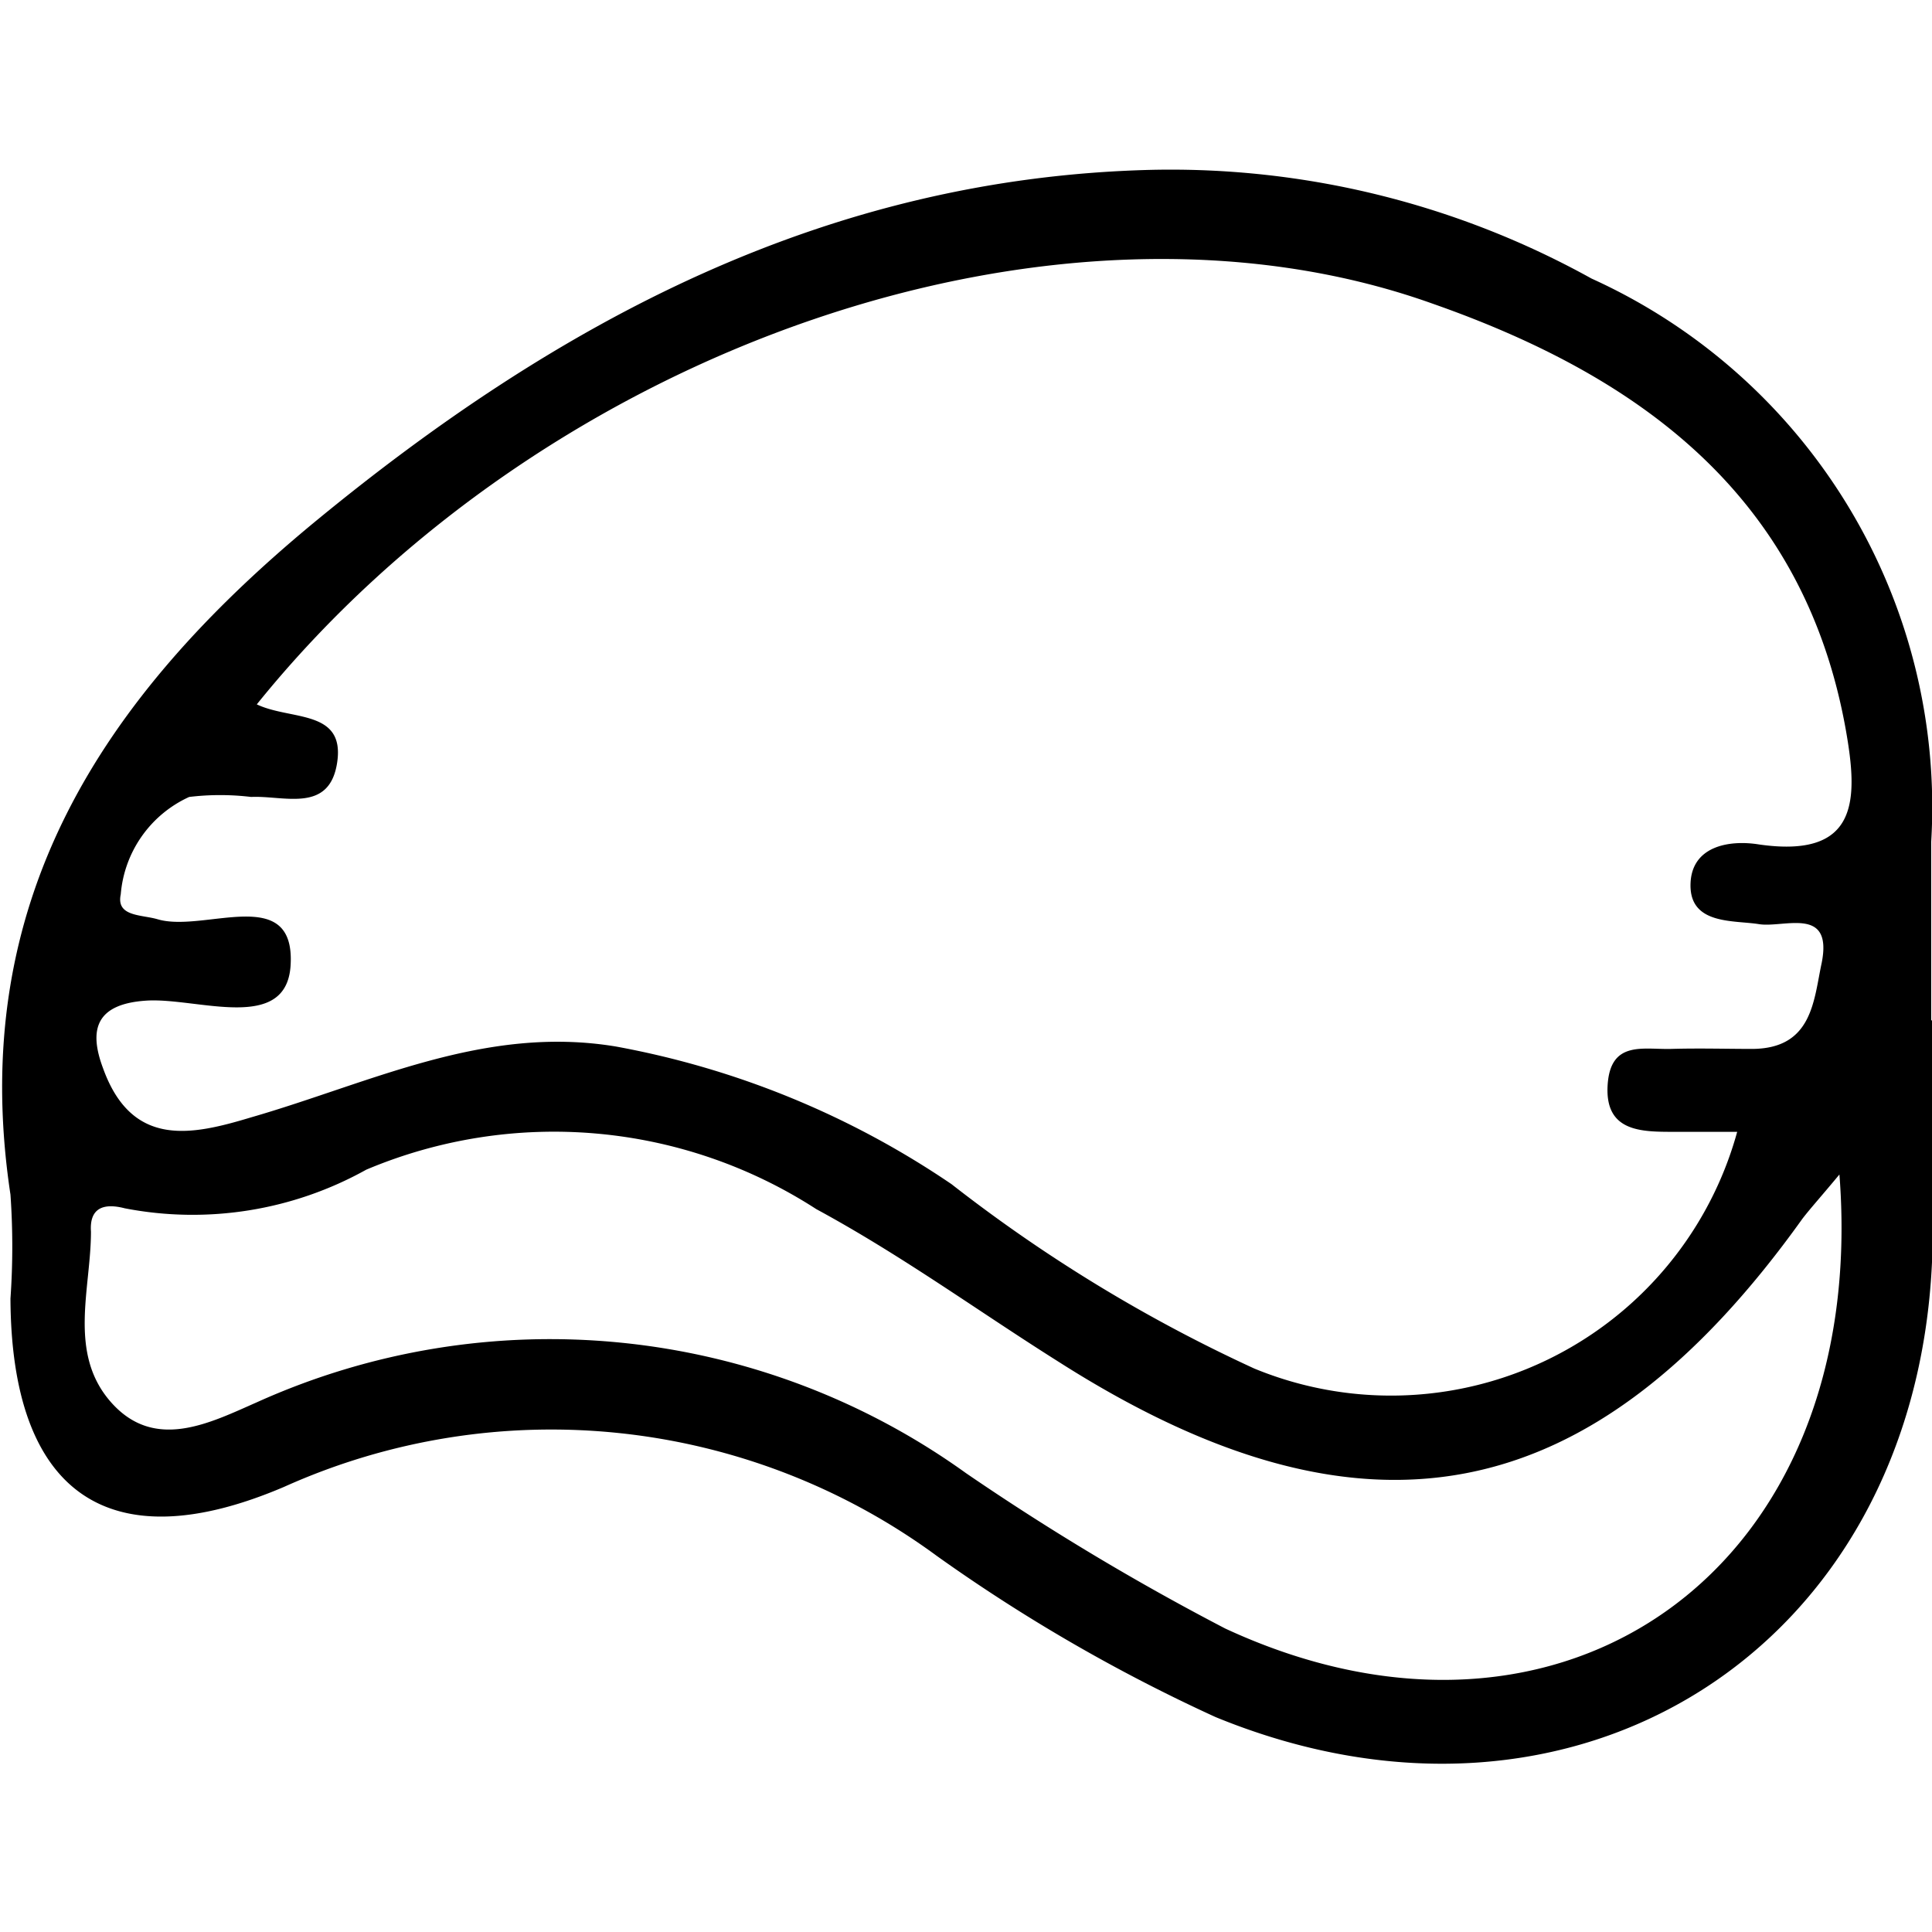 <svg xmlns="http://www.w3.org/2000/svg" viewBox="0 0 24 24">
  <path d="M24,12.68c0,1,0,2,0,3-.22,4.81-4.44,7.48-8.9,5.65a21,21,0,0,1-3.46-2,8.09,8.09,0,0,0-8.11-.86c-2.2.94-3.39.06-3.4-2.34a9.24,9.24,0,0,0,0-1.29C-.42,11.2,1.28,8.66,3.89,6.5,6.92,4,10.25,2.21,14.3,2.11a10.78,10.78,0,0,1,5.47,1.35,7.21,7.21,0,0,1,4.22,7c0,.74,0,1.47,0,2.21ZM3.19,8.75c.42.2,1.09.06,1,.71s-.66.42-1.07.44a3.22,3.22,0,0,0-.77,0,1.46,1.46,0,0,0-.85,1.21c-.06.28.26.25.46.31.58.17,1.71-.45,1.65.57-.05.85-1.16.4-1.79.44s-.72.36-.54.84c.36,1,1.11.83,1.84.61,1.49-.43,2.9-1.15,4.53-.88a10.9,10.9,0,0,1,4.17,1.71A19,19,0,0,0,15.58,17a4.46,4.46,0,0,0,6-2.94h-.79c-.4,0-.85,0-.82-.57s.44-.45.79-.46.69,0,1,0c.76,0,.77-.61.87-1.07.14-.71-.47-.43-.78-.48S21,11.49,21,11s.48-.57.85-.51c1.25.18,1.23-.57,1.08-1.42-.52-2.92-2.57-4.4-5.14-5.3C13.14,2.11,6.77,4.31,3.19,8.75Zm19.66,5.84c-.25.3-.36.42-.46.55-2.61,3.65-5.46,4.19-9.25,1.77-1-.63-1.93-1.31-3-1.89a6,6,0,0,0-5.59-.49,4.43,4.43,0,0,1-3,.48c-.27-.07-.44,0-.42.29,0,.71-.29,1.51.25,2.12s1.22.26,1.81,0A8.85,8.85,0,0,1,12,18.3a31.15,31.15,0,0,0,3.22,1.93C19.42,22.18,23.23,19.48,22.85,14.59Z"/>
</svg>
